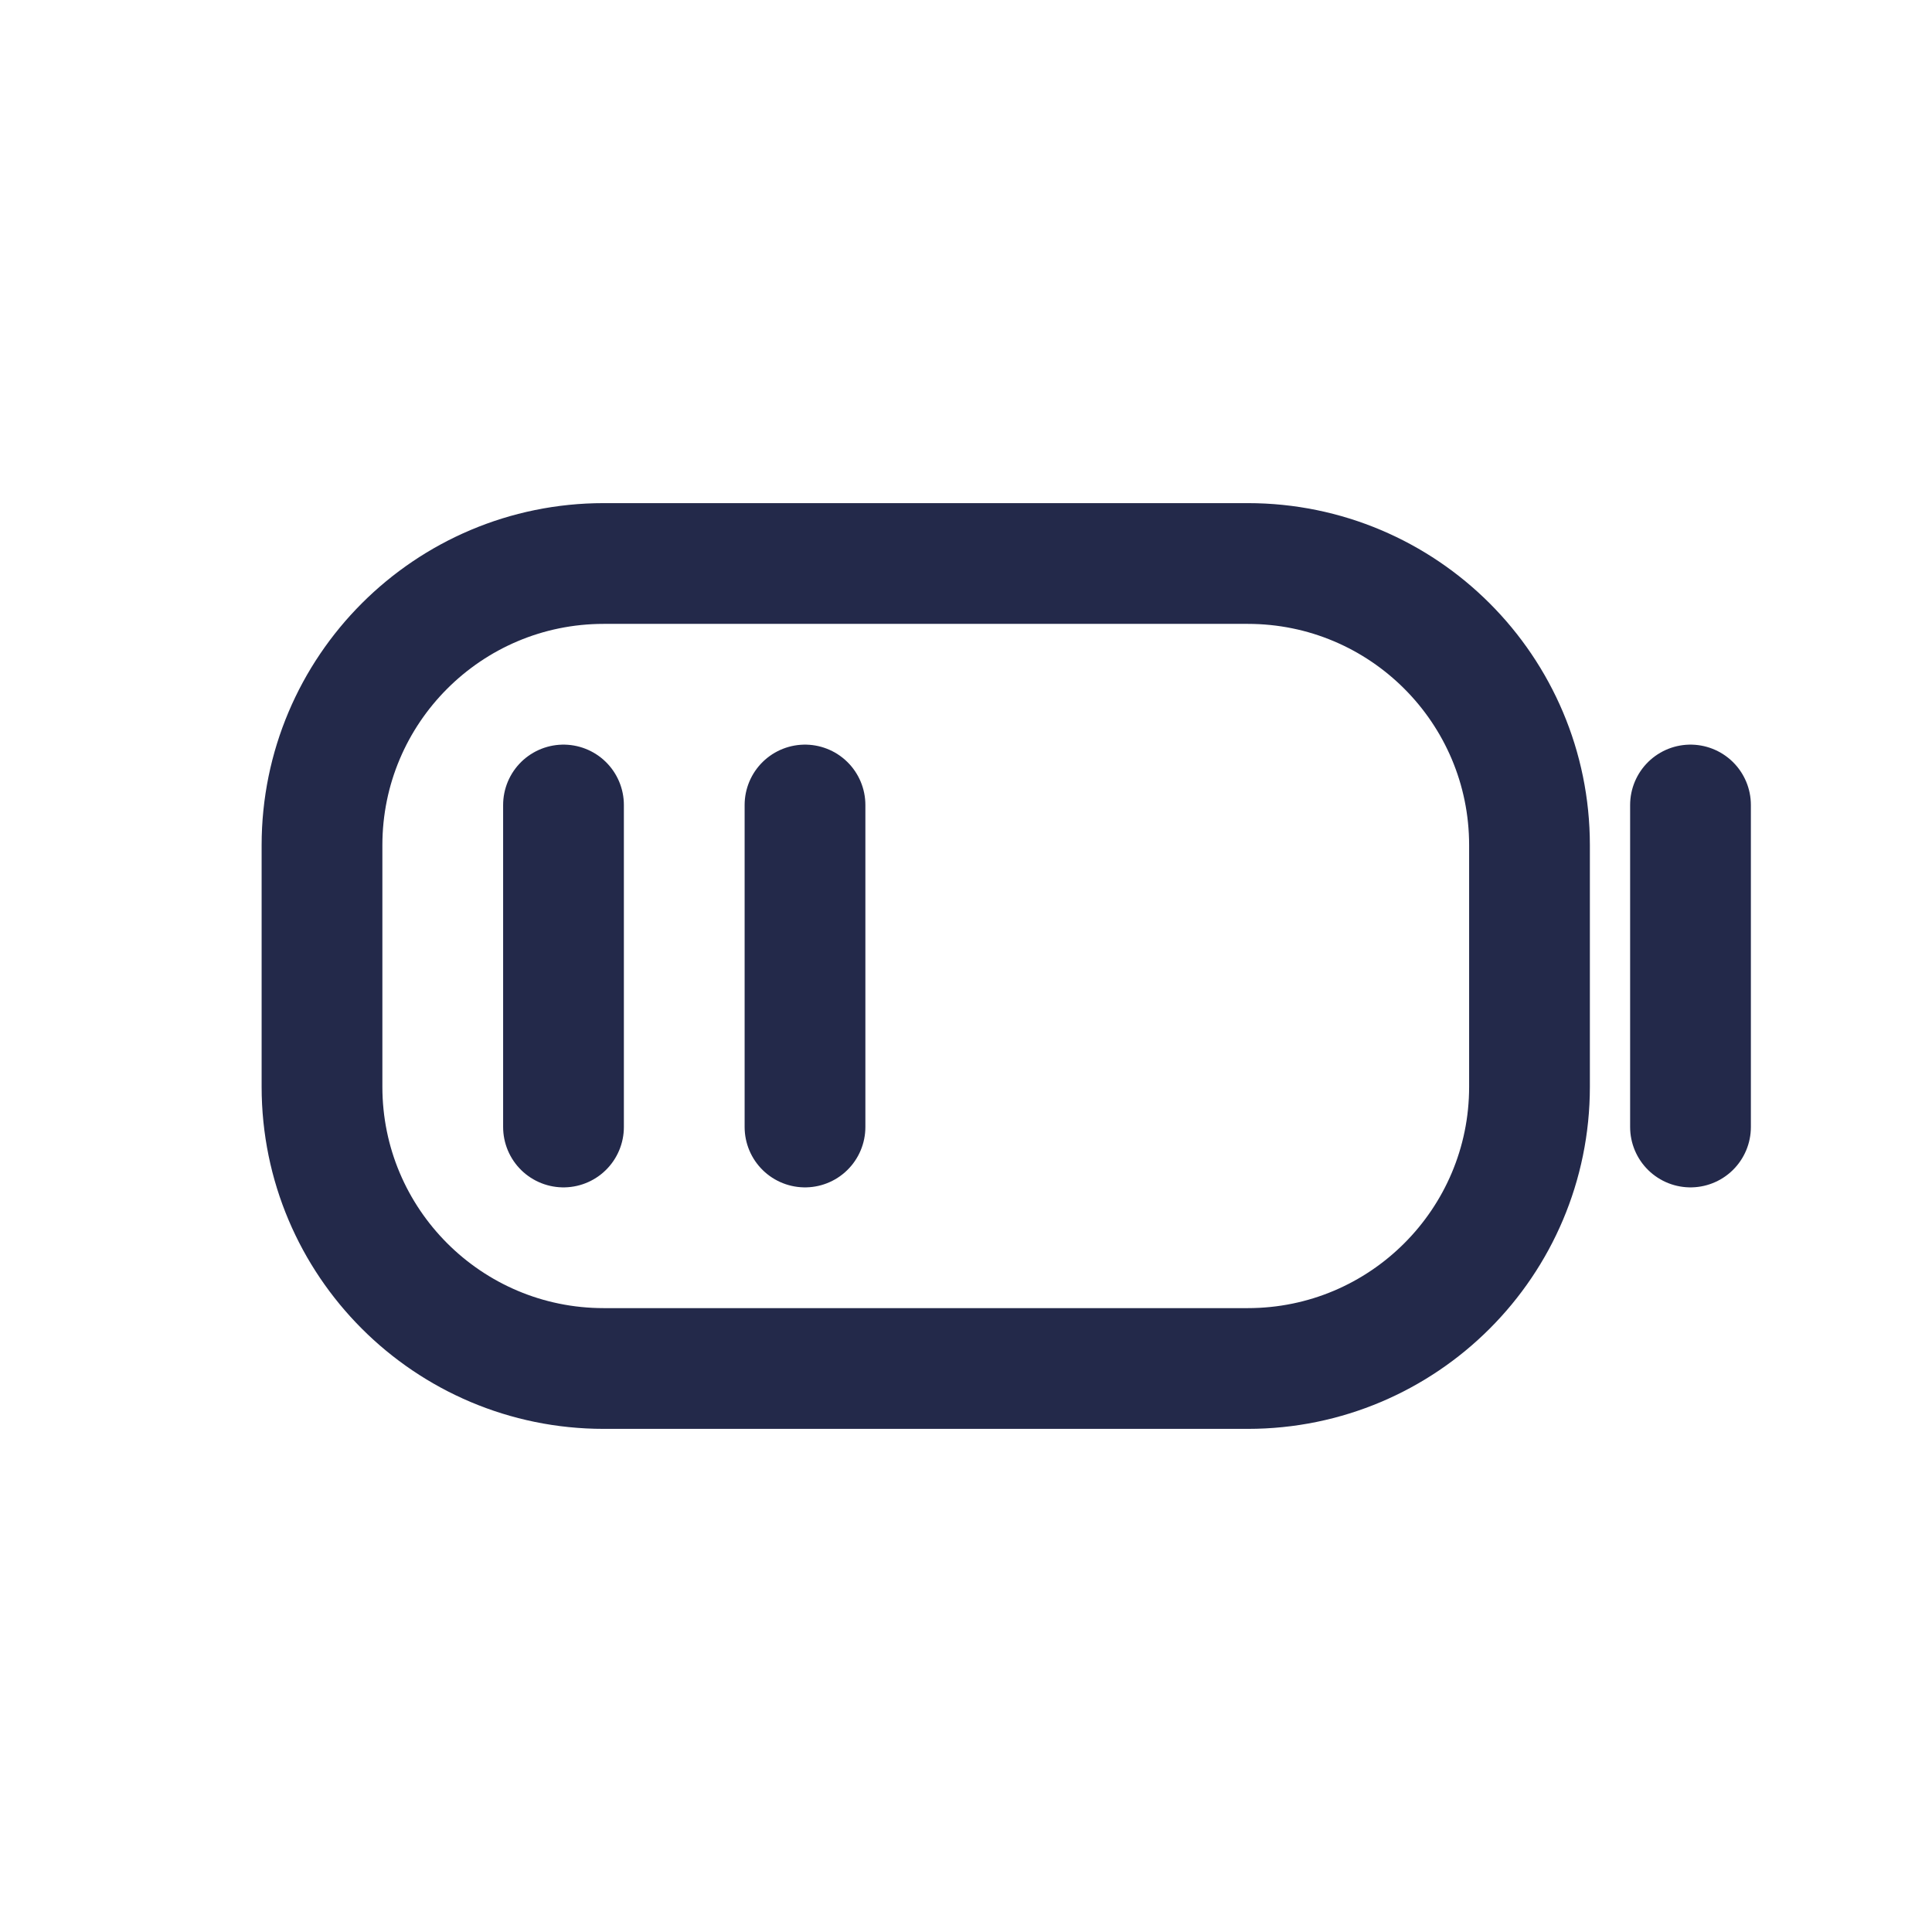 <svg width="24" height="24" viewBox="0 0 24 24" fill="none" xmlns="http://www.w3.org/2000/svg">
<path d="M7.5 7H15.5C17.433 7 19 8.567 19 10.5V13.5C19 15.433 17.433 17 15.5 17H7.5C5.567 17 4 15.433 4 13.5V10.5C4 8.567 5.567 7 7.5 7Z" stroke="#23294A" stroke-width="1.5"/>
<path d="M21 10L21 14" stroke="#23294A" stroke-width="1.5" stroke-linecap="round"/>
<path d="M7 10L7 14" stroke="#23294A" stroke-width="1.5" stroke-linecap="round"/>
<path d="M10 10L10 14" stroke="#23294A" stroke-width="1.5" stroke-linecap="round"/>
</svg>
